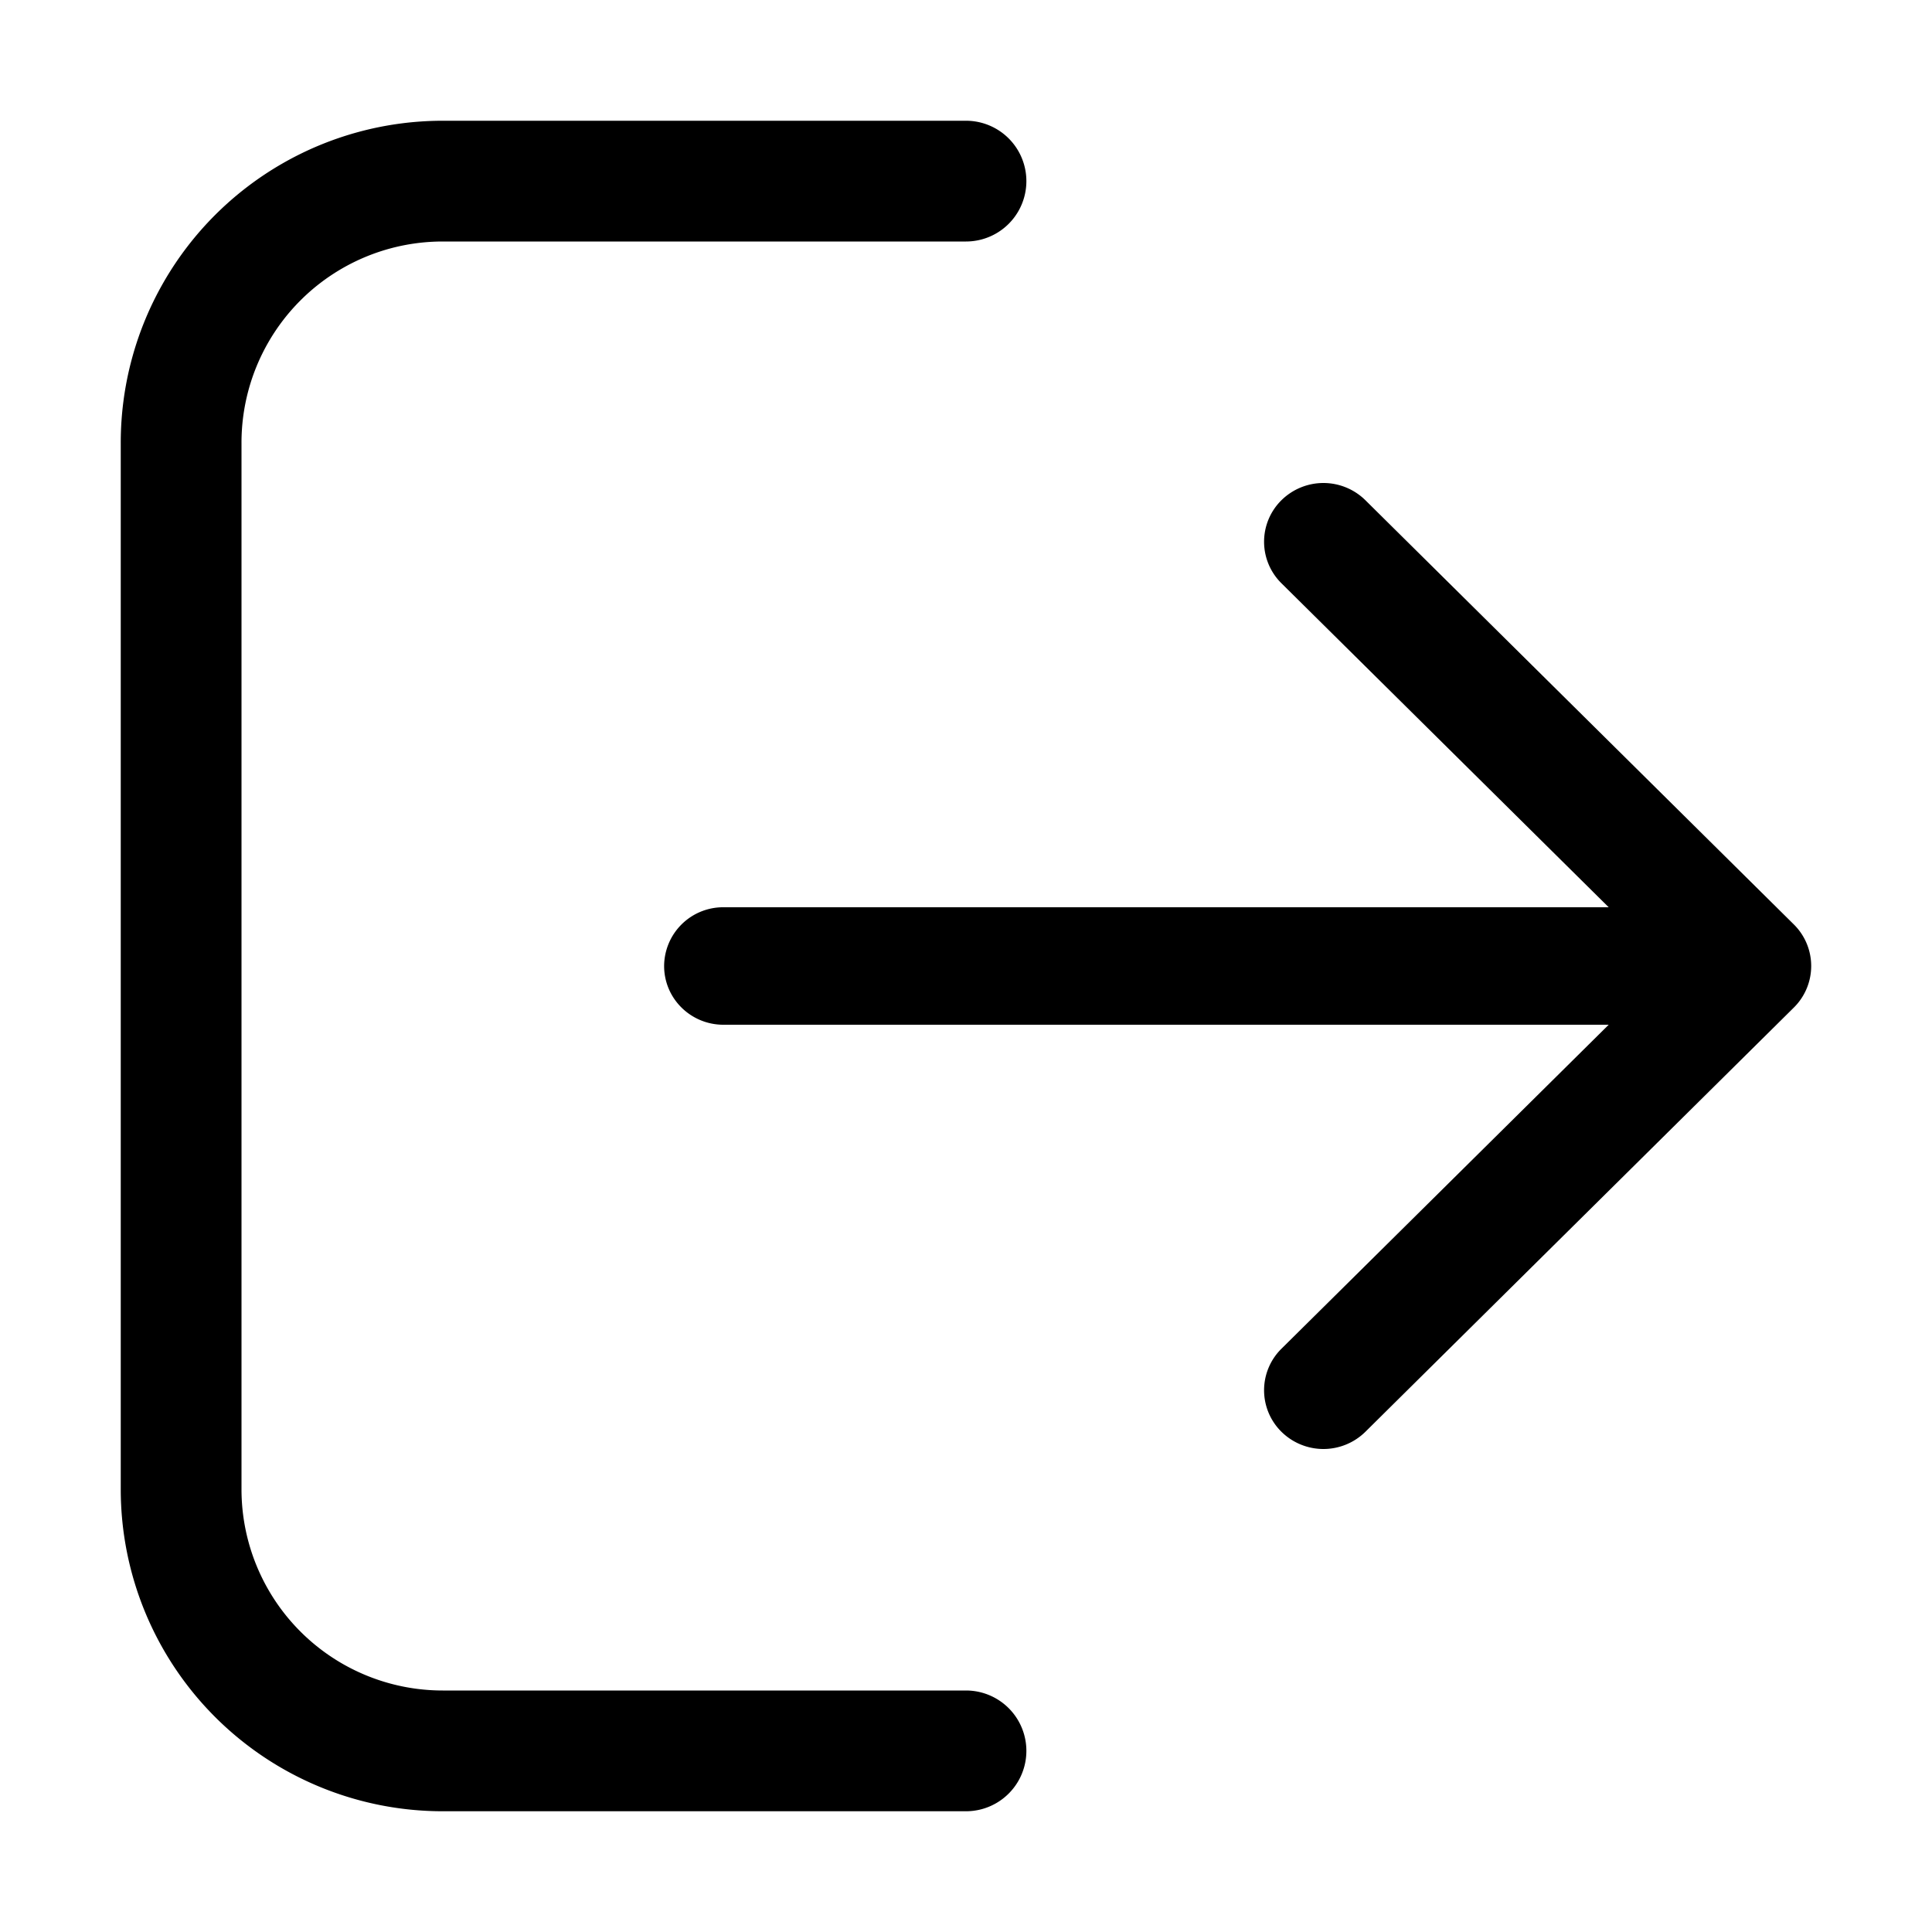 <svg xmlns="http://www.w3.org/2000/svg" width="32" height="32" fill="none" class="persona-icon" viewBox="0 0 32 32"><path fill="currentColor" d="M16 28a1 1 0 0 1 0 2H7.333A5.333 5.333 0 0 1 2 24.667V7.334A5.333 5.333 0 0 1 7.333 2H16a1 1 0 0 1 0 2H7.333A3.333 3.333 0 0 0 4 7.334v17.333A3.333 3.333 0 0 0 7.333 28z"/><path fill="currentColor" d="M11.983 15.027A.978.978 0 0 0 11 16c0 .538.44.973.983.973h14.662l-5.42 5.366a.966.966 0 0 0 0 1.376.99.99 0 0 0 1.39 0l7.097-7.027a.968.968 0 0 0 0-1.376l-7.097-7.027a.99.99 0 0 0-1.39 0 .966.966 0 0 0 0 1.376l5.42 5.366z"/></svg>
